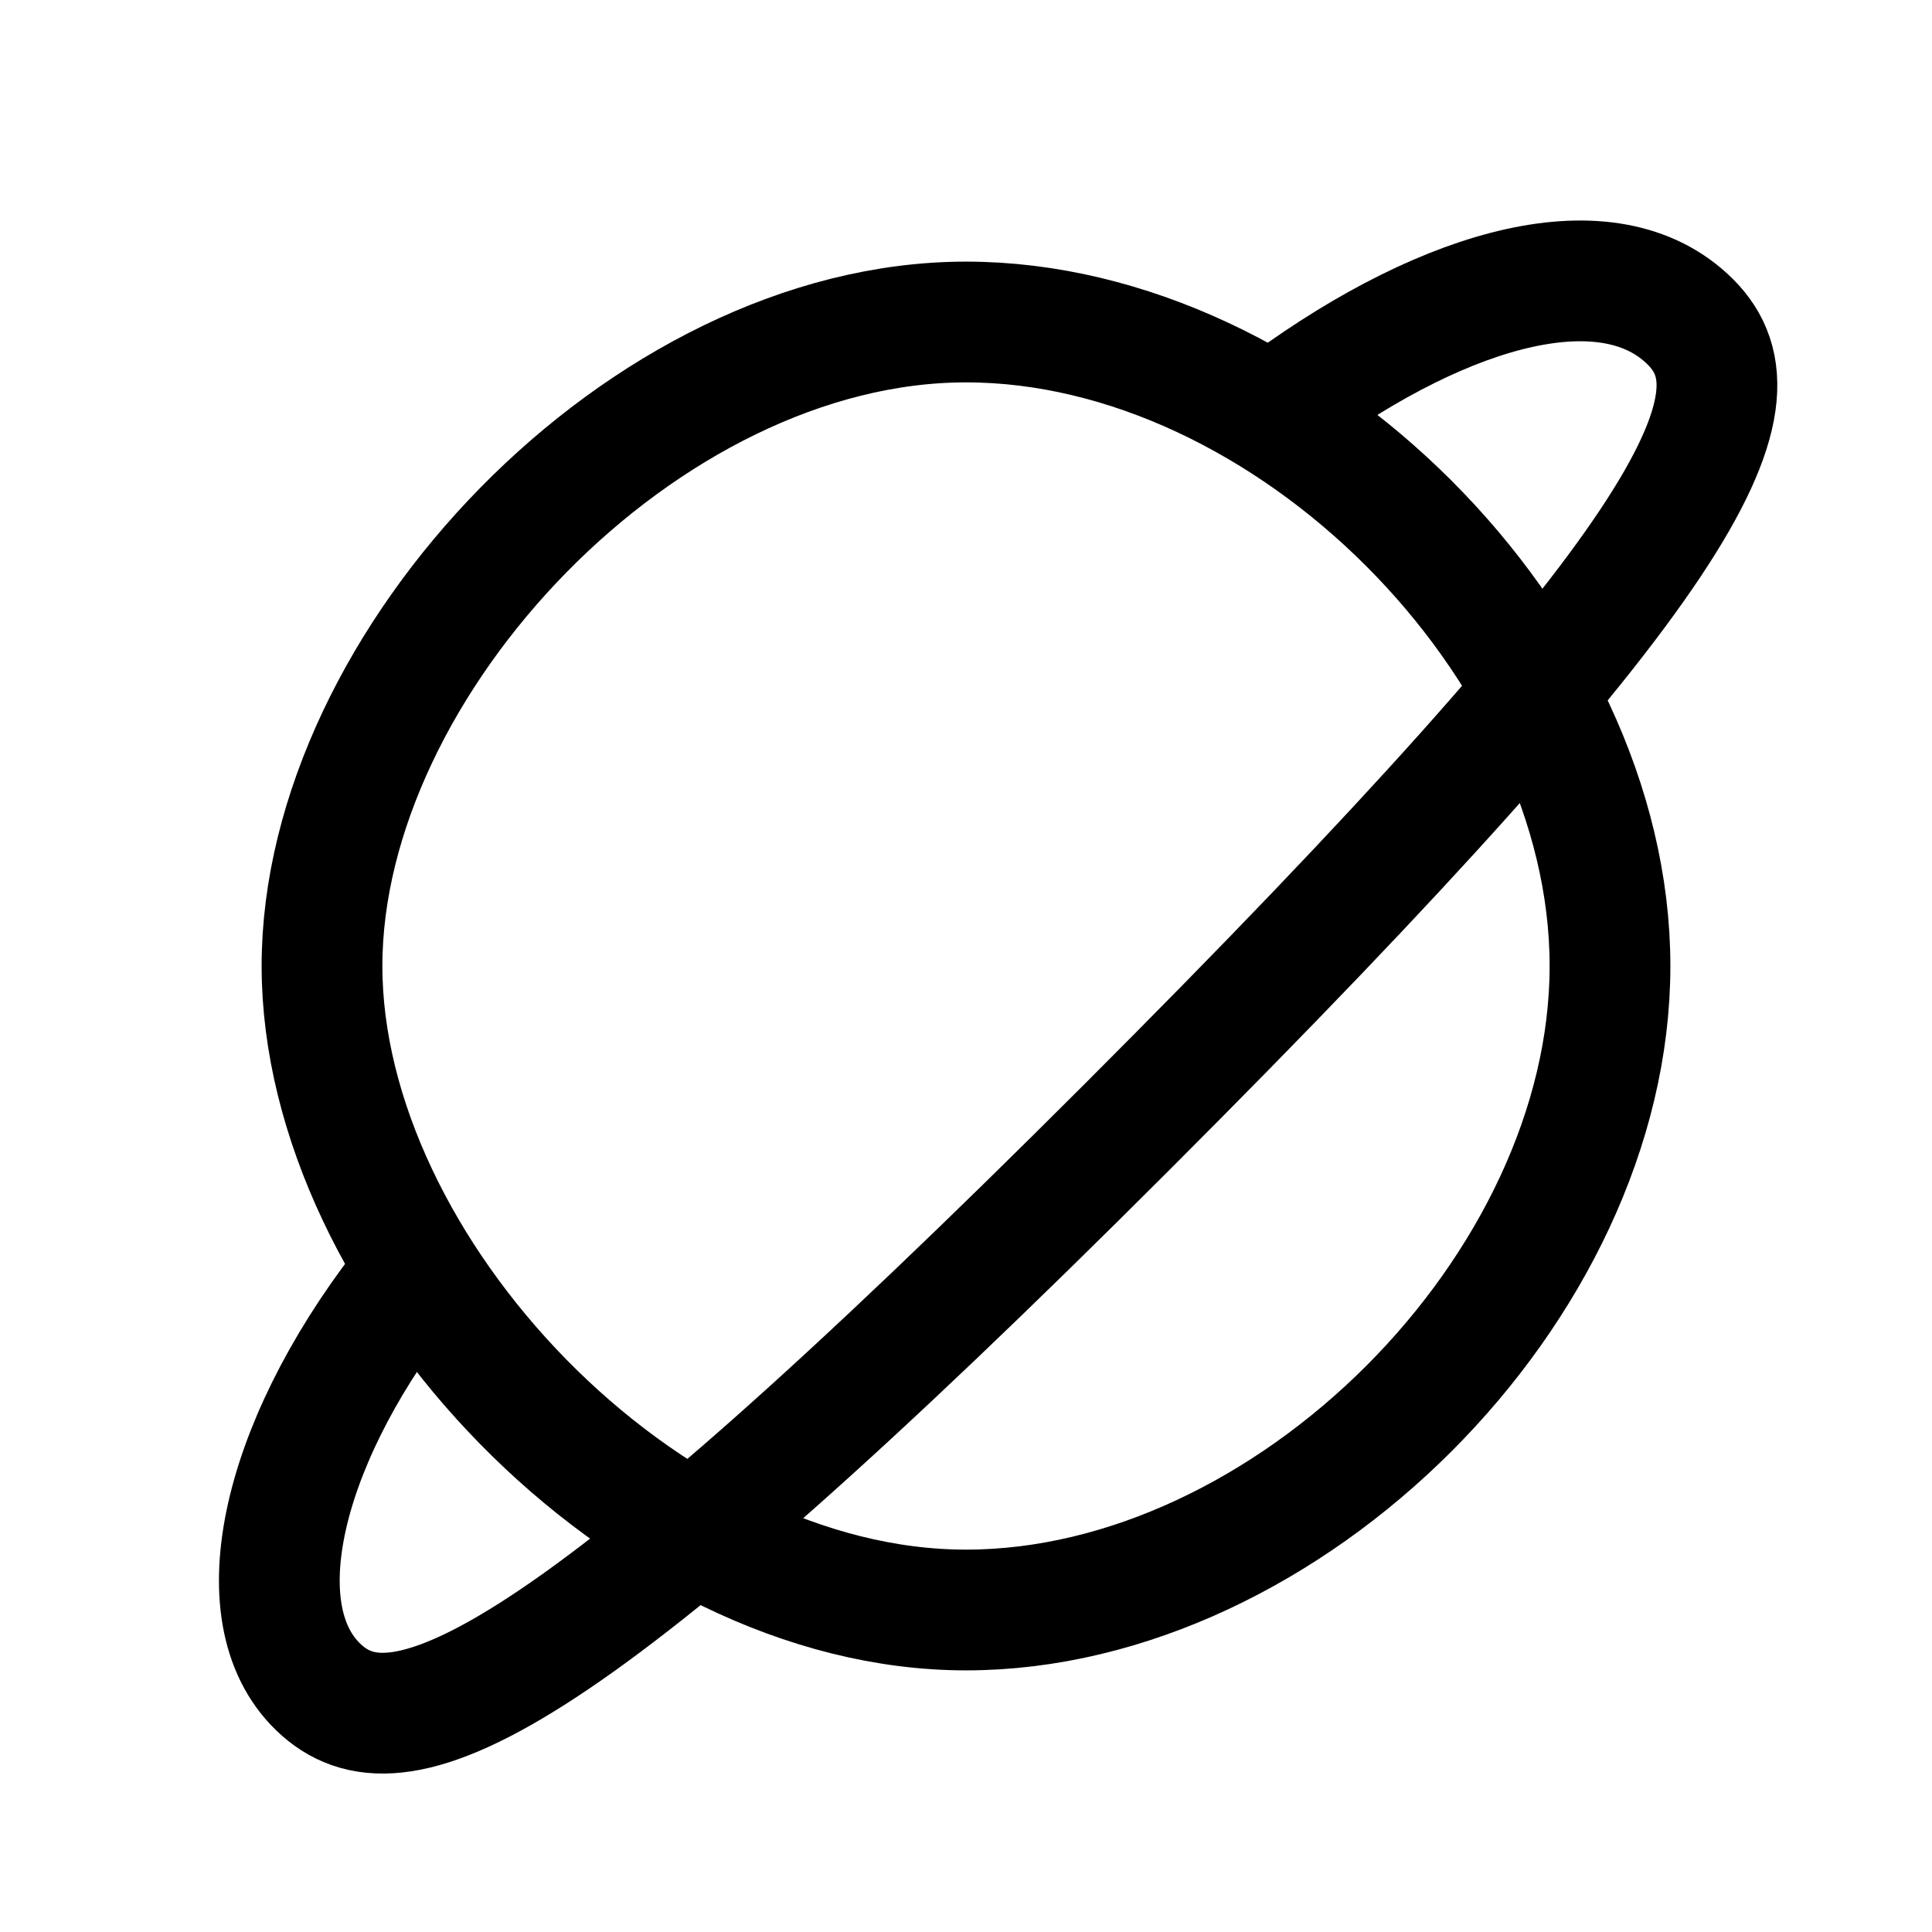 <svg
  fill="none"
  stroke="currentColor"
  stroke-linecap="round"
  stroke-linejoin="round"
  stroke-width="1.5"
  viewBox="0 0 24 24"
  width="24"
  height="24">
  <g>
    <path d="M12 20c4 0 8-4 8-8s-4-8-8-8-8 4.23-8 8 4 8 8 8"/>
    <path d="M5 16c-1.54 2-2 4.12-1 5s3 0 10-7 8-9 7-10-3-.46-5 1"/>
  </g>
</svg>